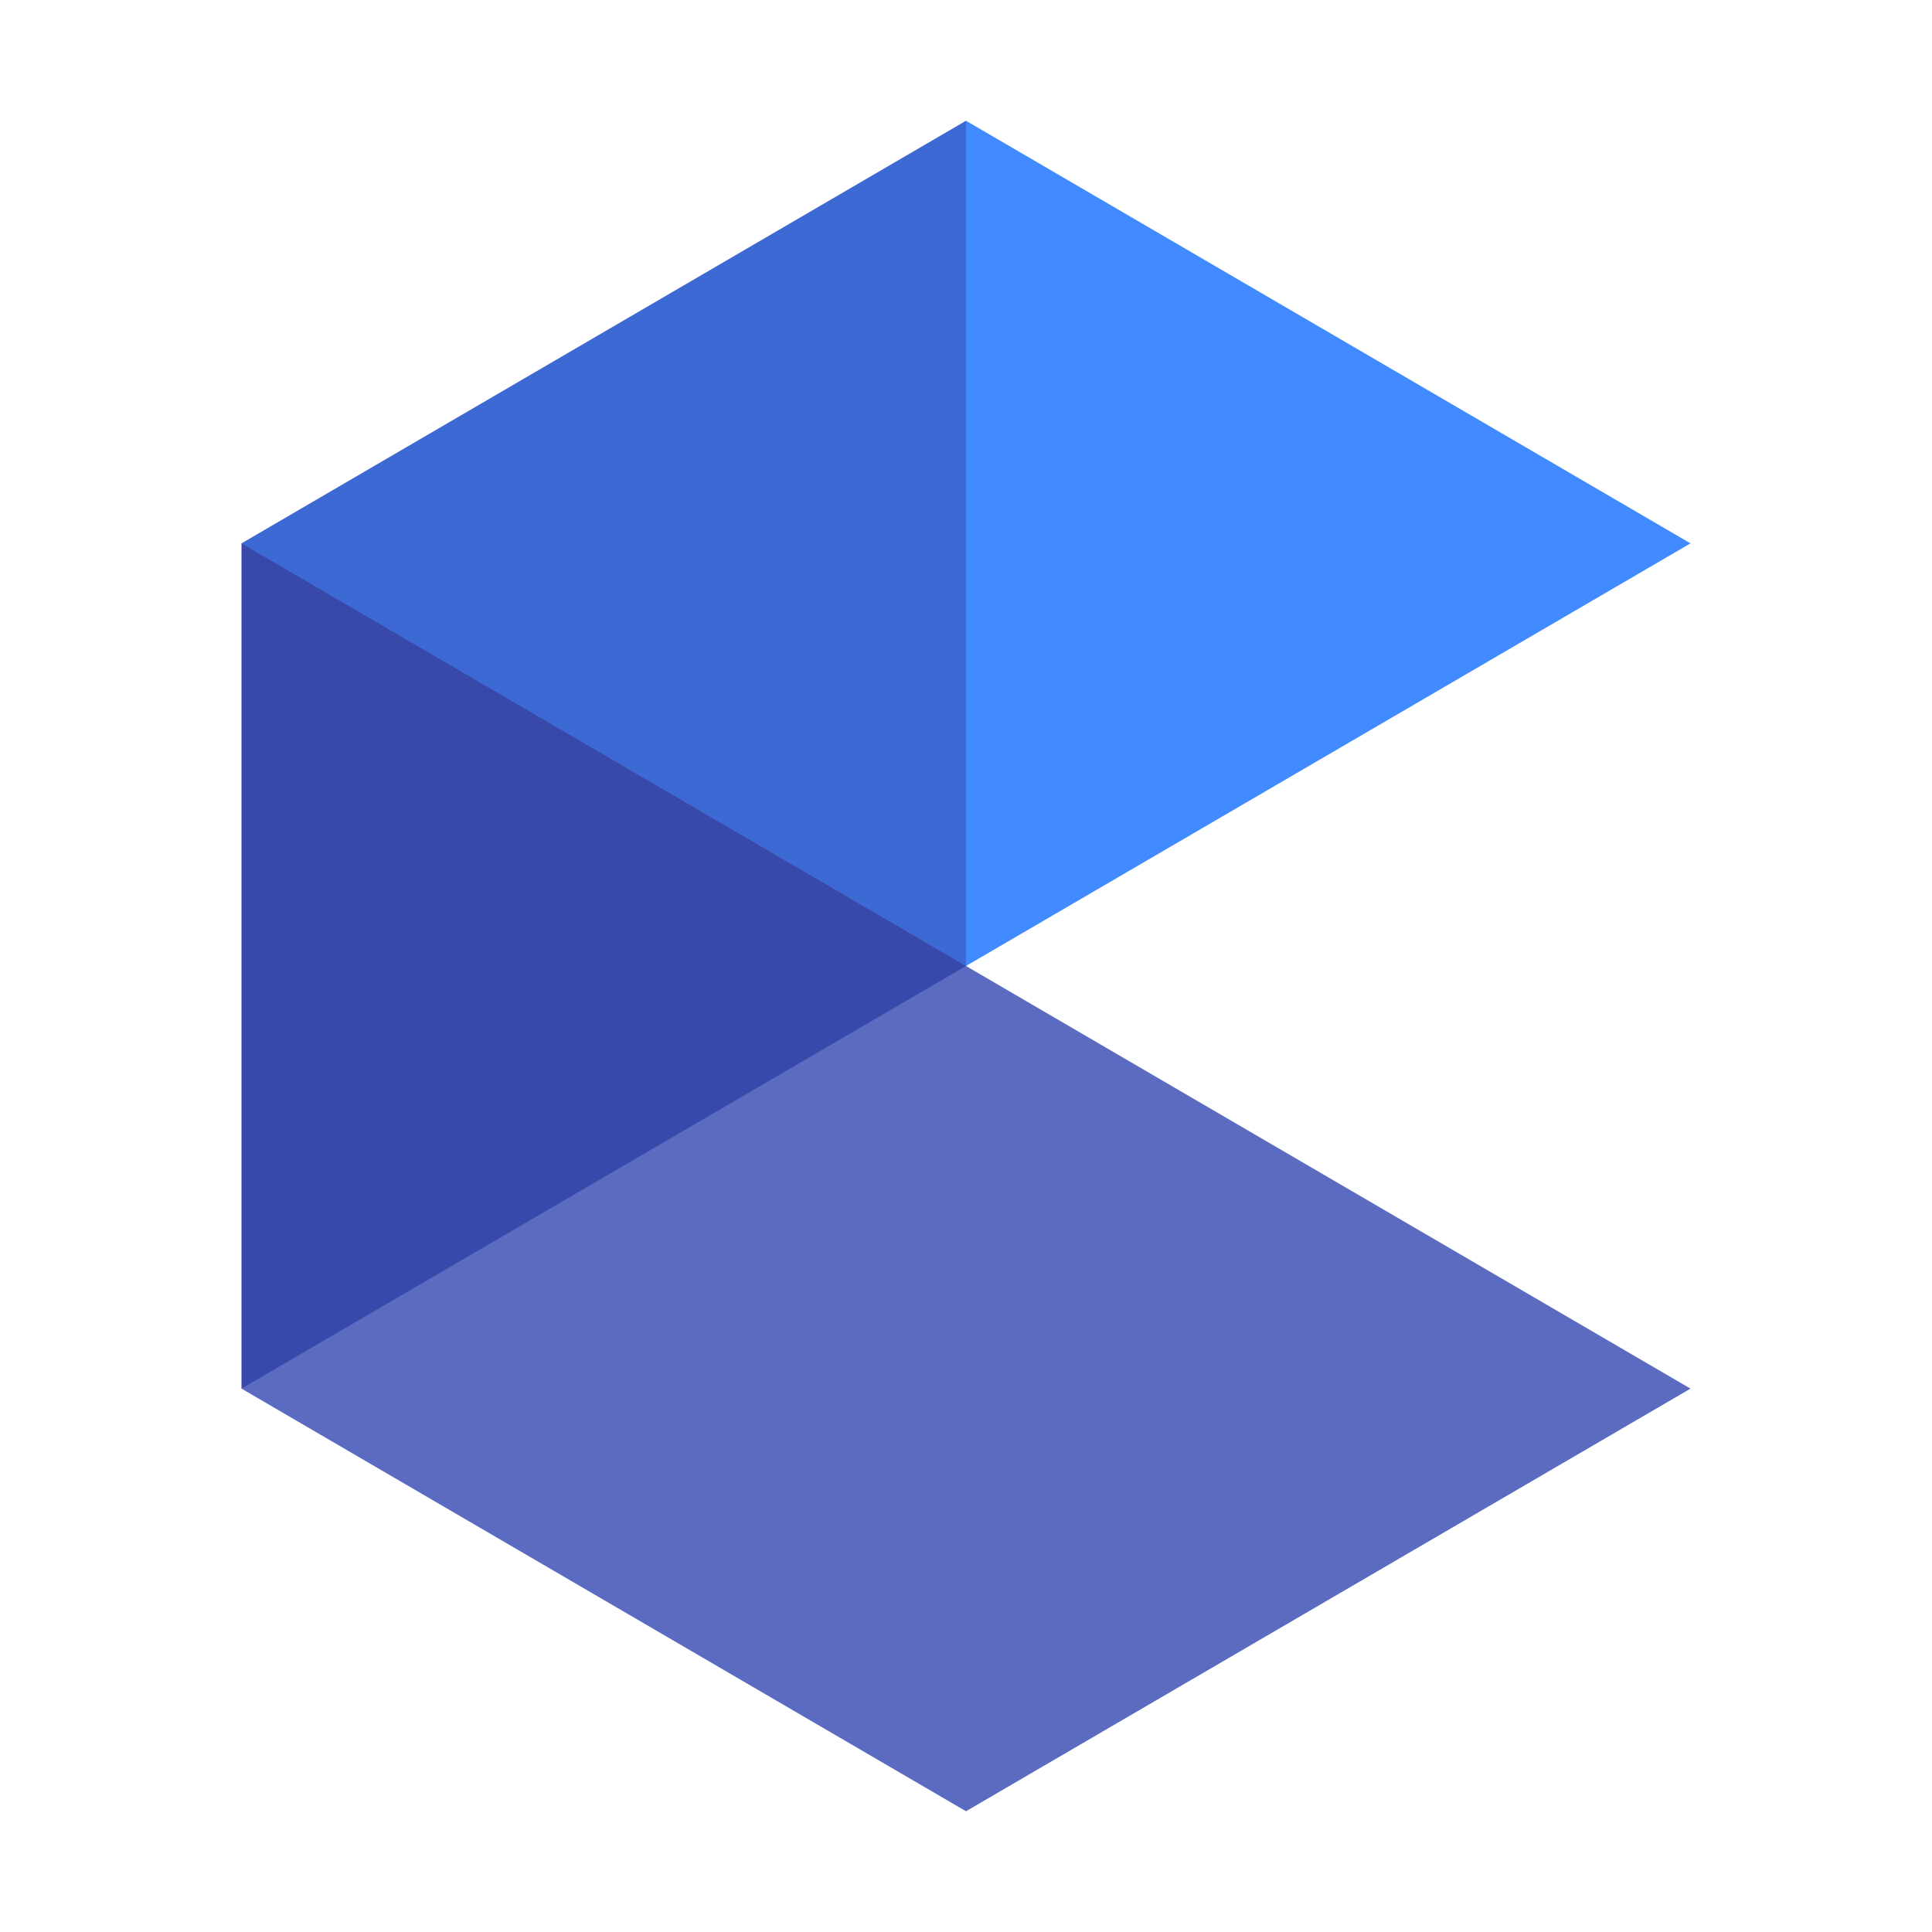 <svg viewBox="0 0 32 32" xmlns="http://www.w3.org/2000/svg"><g fill="none" fill-rule="evenodd"><path fill="#3D69D5" d="M16 2L4 9l3.706 7H16l6-7z"/><path fill="#428AFF" d="M16 2l12 7-12 7z"/><path fill="#5B6BC0" d="M10 12.5L28 23l-12 7-12-7z"/><path fill="#3849AB" d="M4 9l12 7-12 7z"/></g></svg>